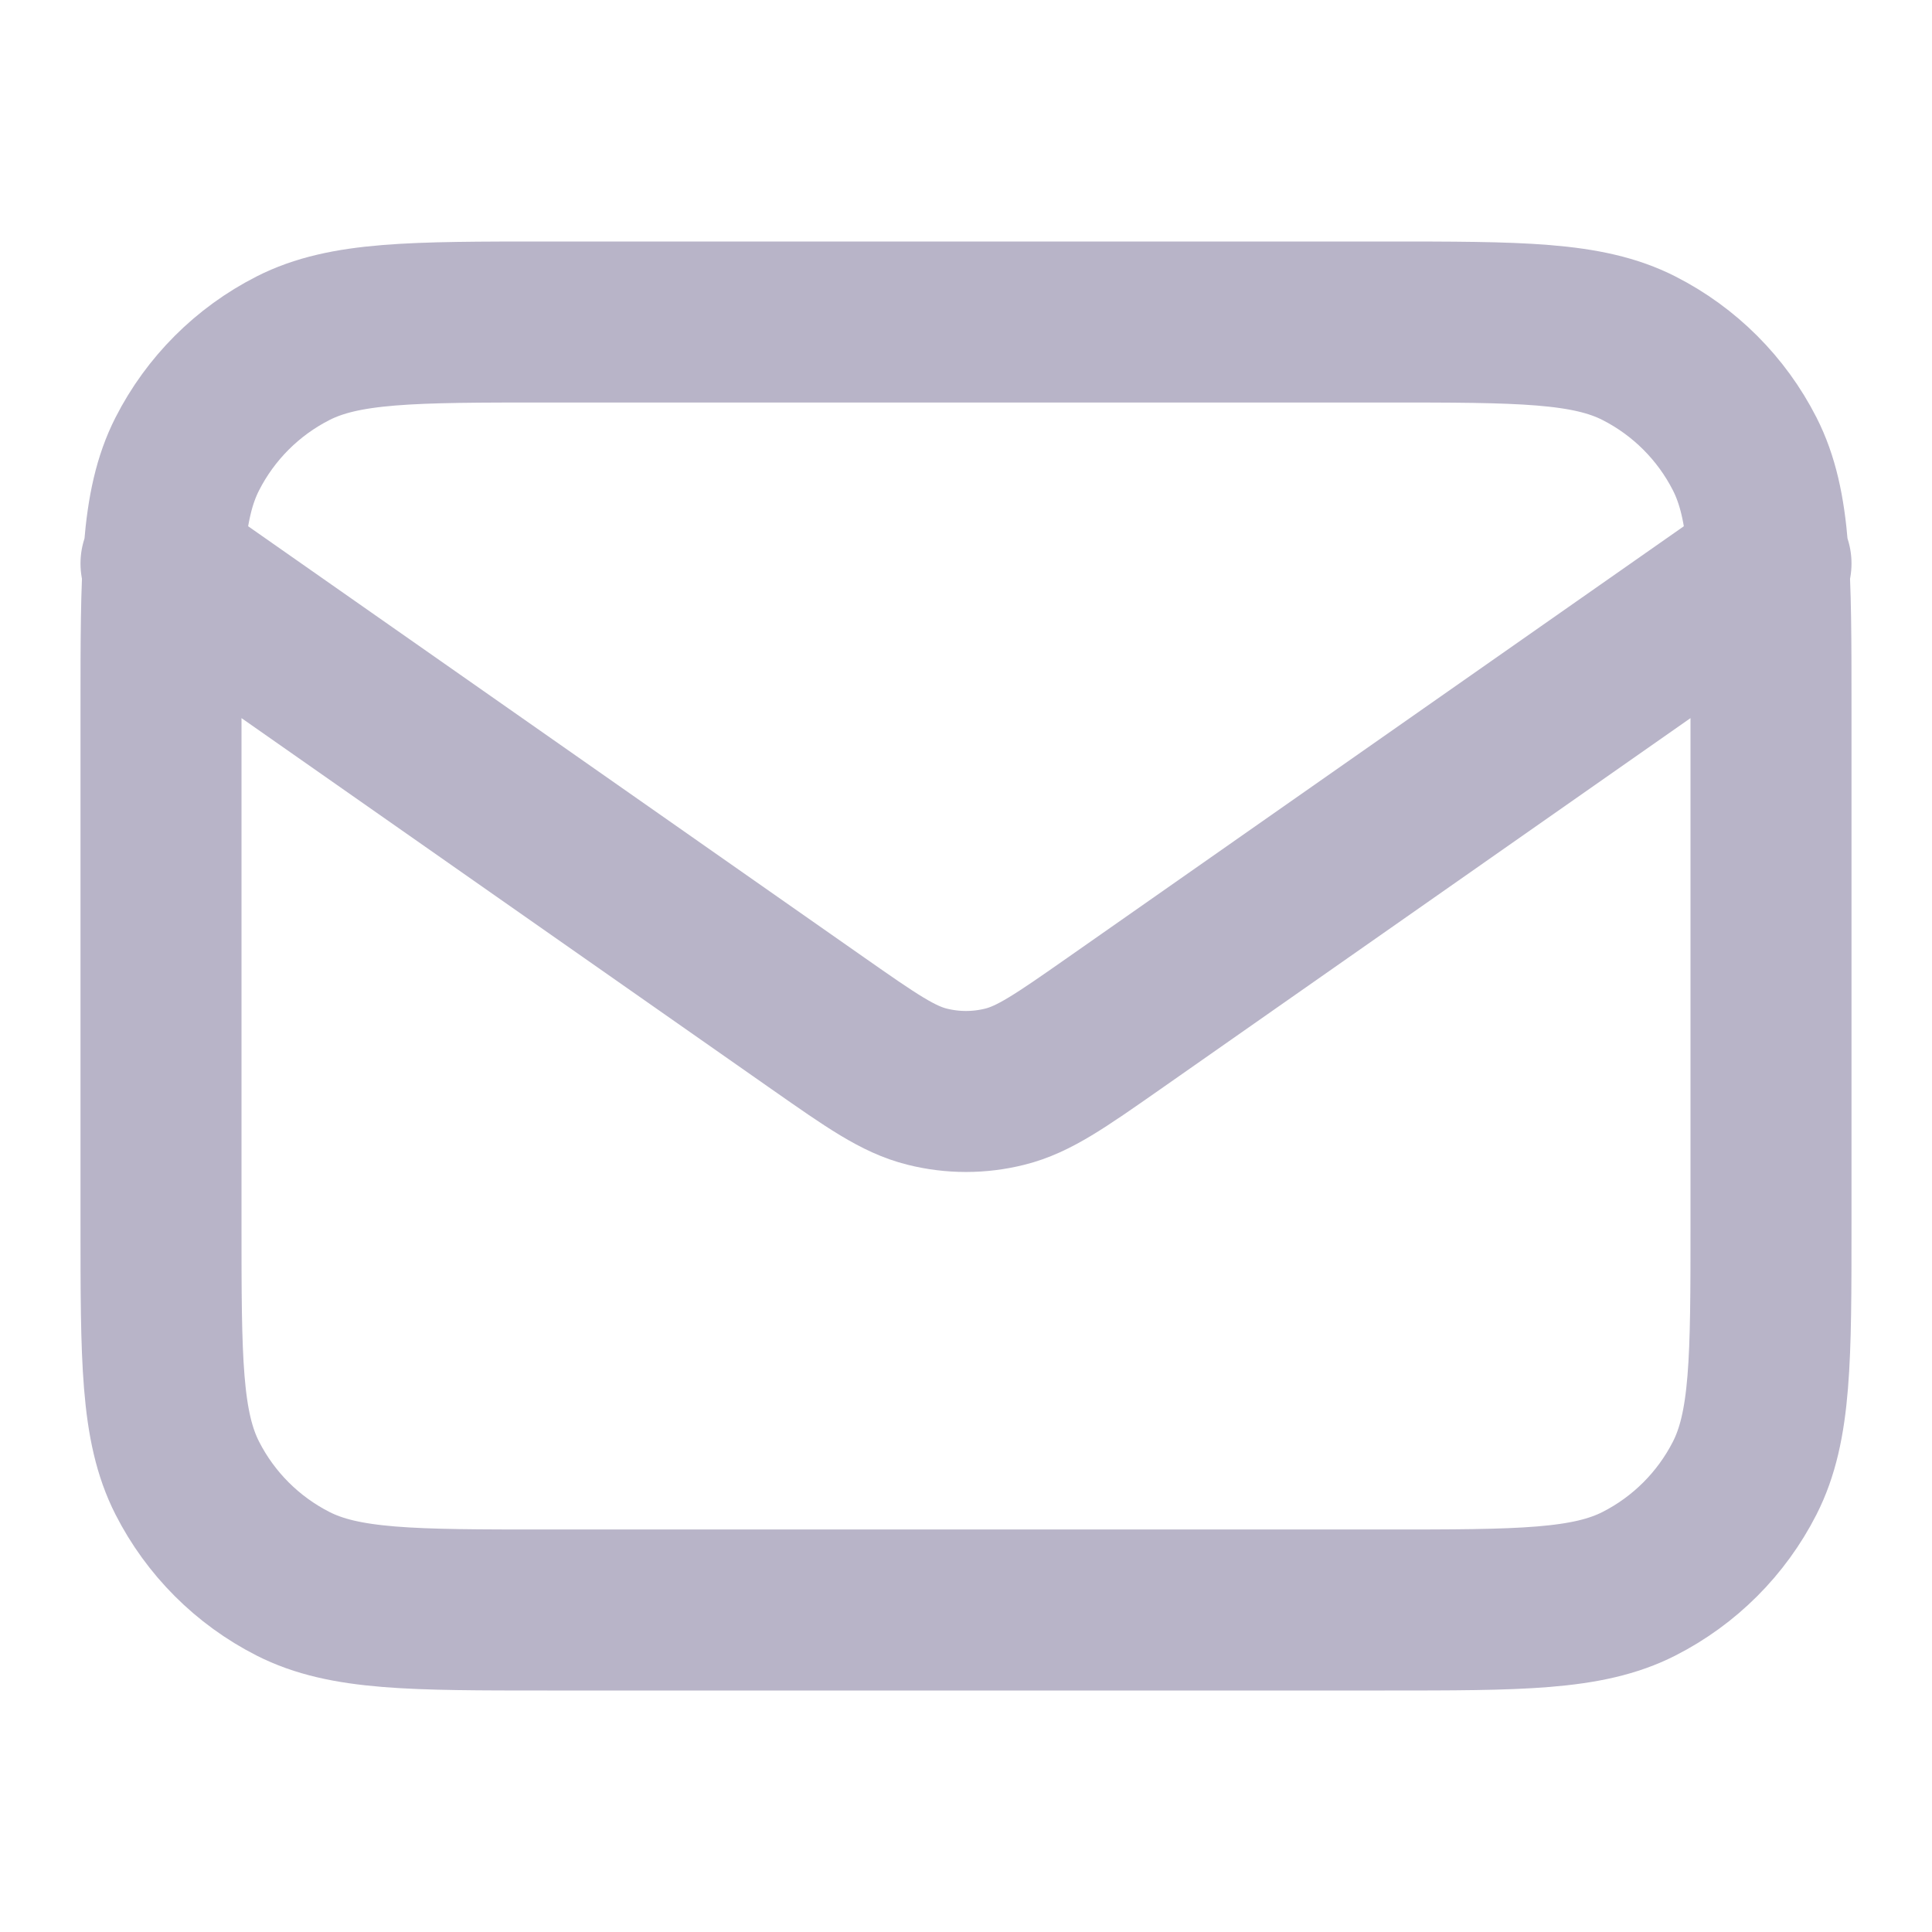 <svg width="18" height="18" viewBox="0 0 18 18" fill="none" xmlns="http://www.w3.org/2000/svg">
<path d="M1.5 5.25L7.624 9.537C8.12 9.884 8.368 10.057 8.637 10.124C8.875 10.184 9.125 10.184 9.363 10.124C9.632 10.057 9.88 9.884 10.376 9.537L16.5 5.25M5.1 15H12.9C14.16 15 14.79 15 15.271 14.755C15.695 14.539 16.039 14.195 16.255 13.771C16.5 13.29 16.5 12.66 16.5 11.4V6.6C16.5 5.34 16.5 4.71 16.255 4.229C16.039 3.805 15.695 3.461 15.271 3.245C14.79 3 14.16 3 12.9 3H5.1C3.84 3 3.21 3 2.729 3.245C2.305 3.461 1.961 3.805 1.745 4.229C1.5 4.71 1.5 5.34 1.5 6.6V11.4C1.5 12.66 1.5 13.29 1.745 13.771C1.961 14.195 2.305 14.539 2.729 14.755C3.21 15 3.84 15 5.1 15Z" stroke="#B8B4C8" stroke-width="1.5" stroke-linecap="round" stroke-linejoin="round"/>
</svg>
